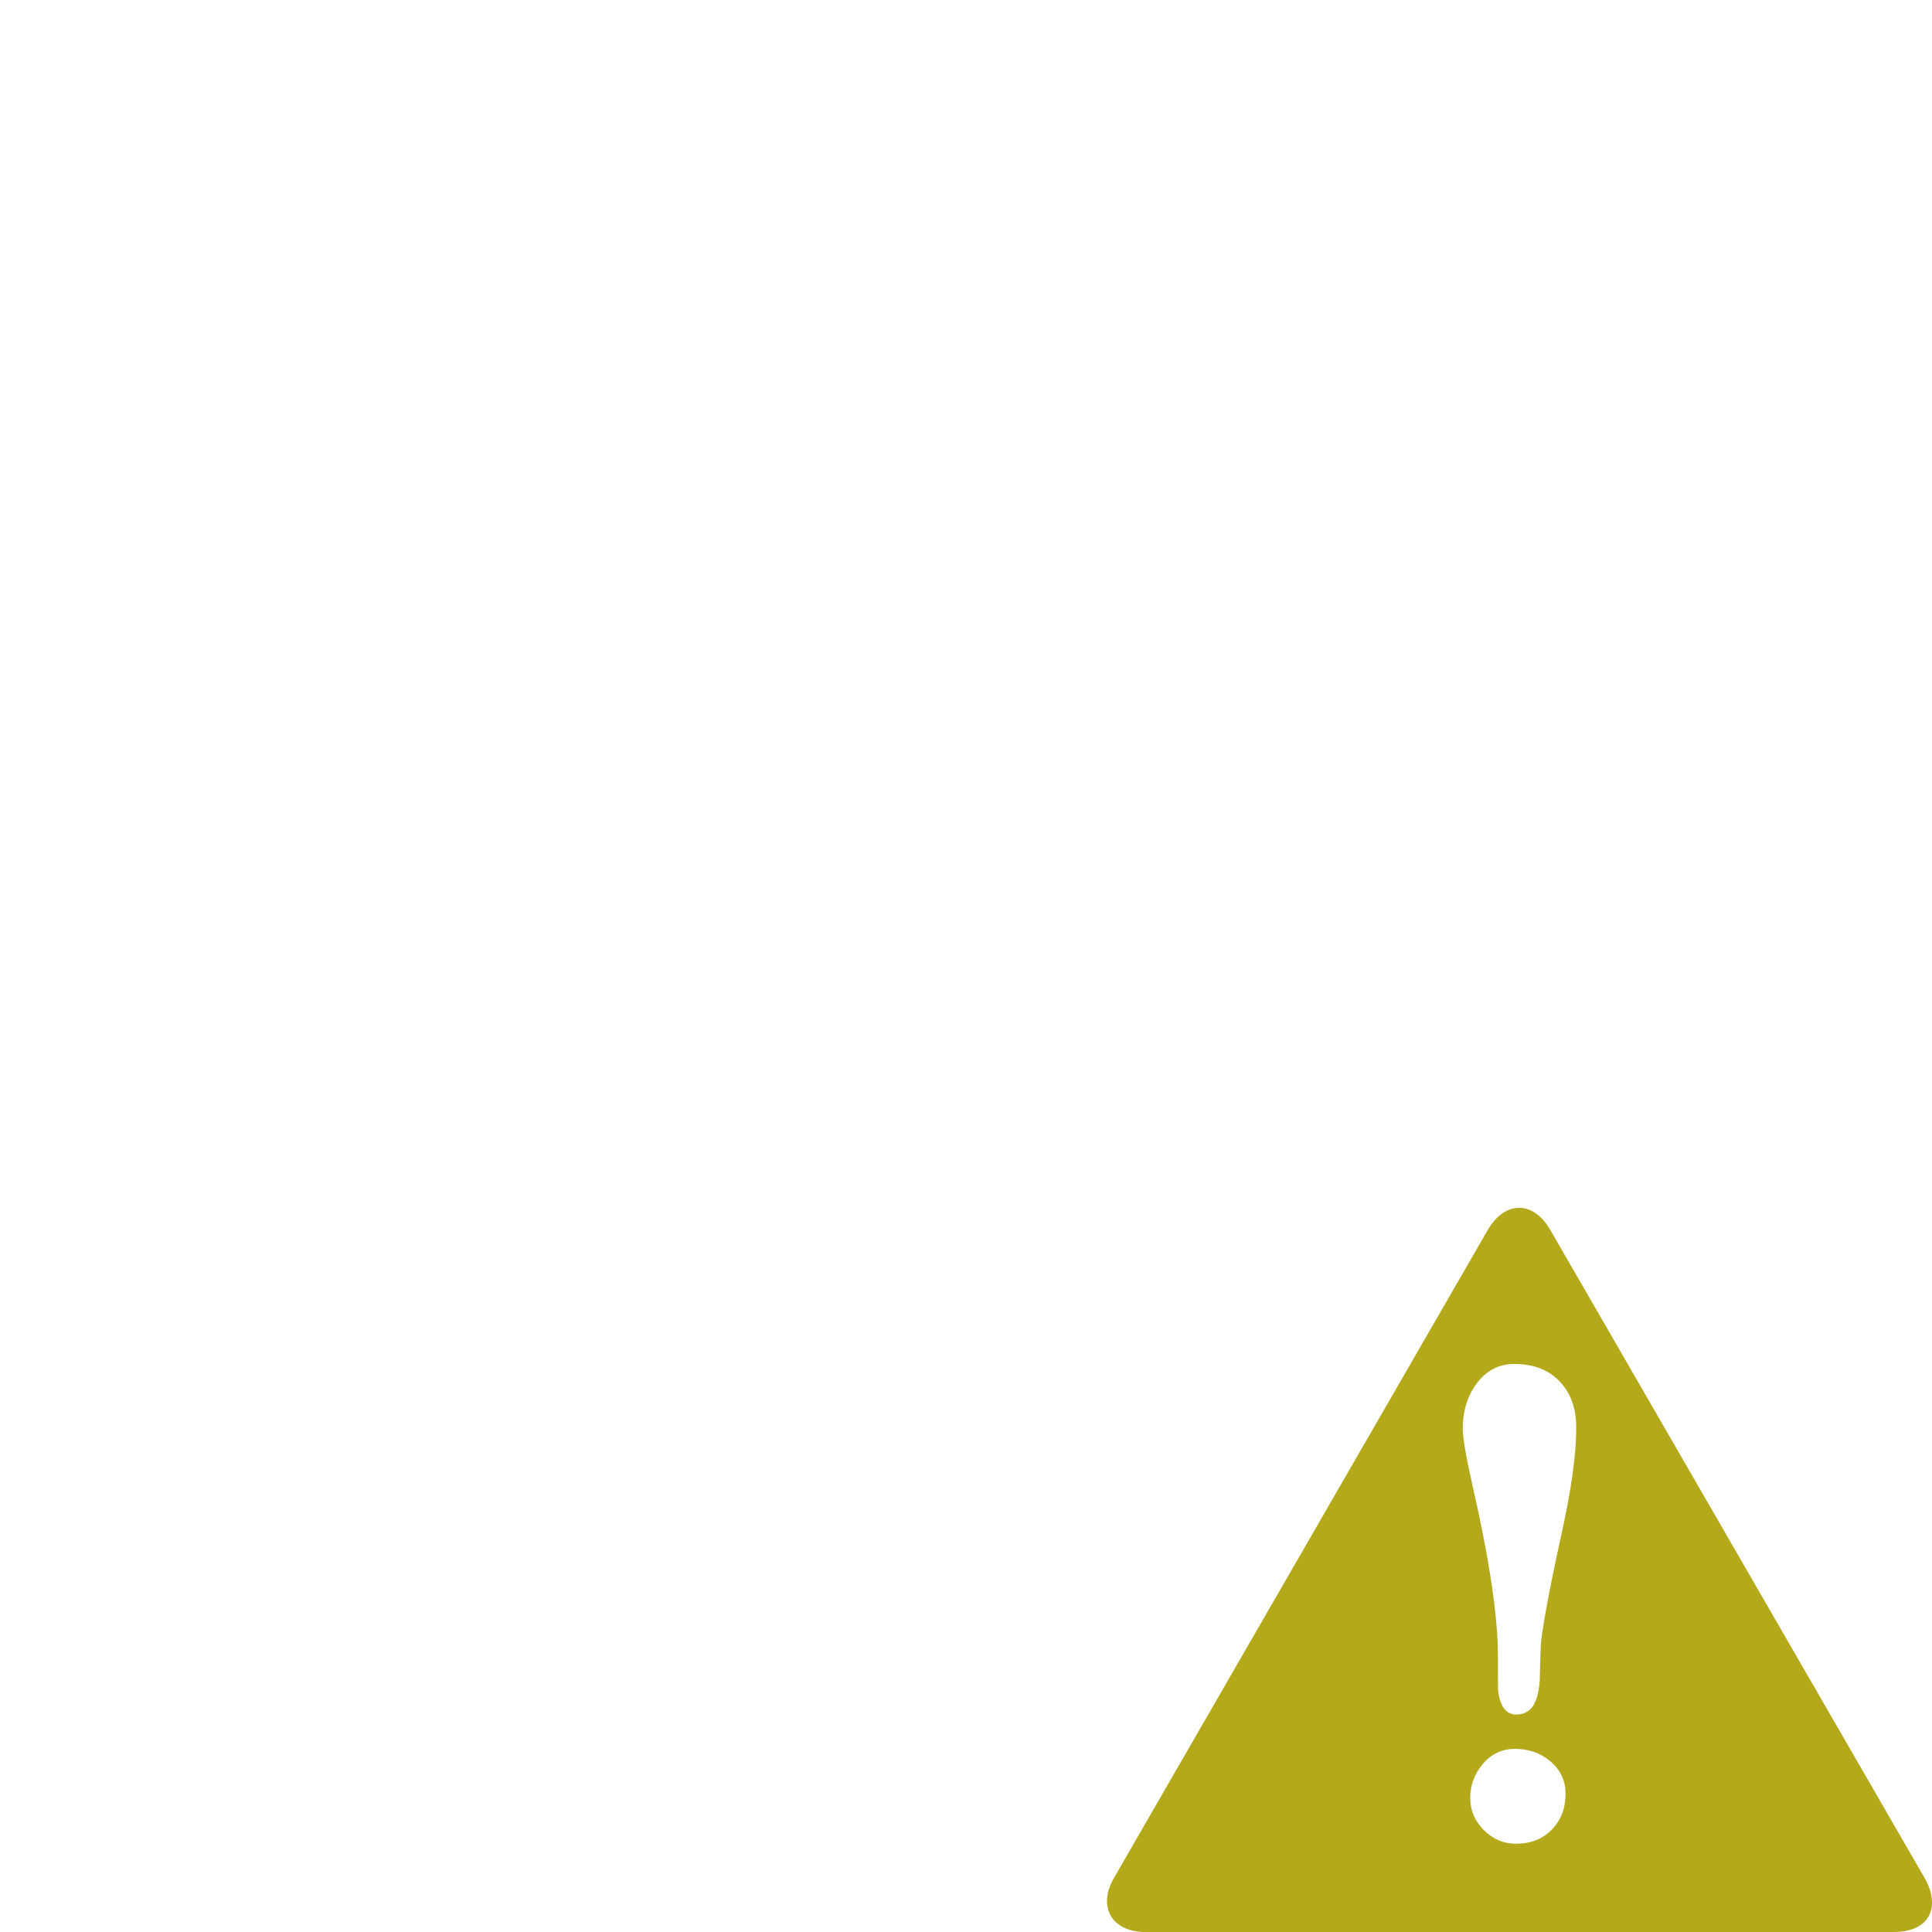 <?xml version="1.0" encoding="UTF-8" standalone="no"?>
<!--

    This icon is a part of Clarity vector icon theme for gtk

    Copyright (C) 2010 Jakub Jankiewicz <http://jcubic.pl> 

    licensed under the GNU GPL Version 3 <http://www.gnu.org/licenses/>.

-->
<svg xmlns:dc="http://purl.org/dc/elements/1.1/"
     xmlns:cc="http://creativecommons.org/ns#"
     xmlns:rdf="http://www.w3.org/1999/02/22-rdf-syntax-ns#"
     xmlns:svg="http://www.w3.org/2000/svg"
     xmlns="http://www.w3.org/2000/svg"
     xmlns:xlink="http://www.w3.org/1999/xlink"
     width="128" height="128" version="1.1">
    <title>Red Waring Element</title>
    <desc>This icon is a part of Clarity icon theme</desc>
    <path id="shape" d="m 100.61,80.021 c -0.75,0.016 -1.495,0.521 -2.045,1.474 l -24.764,42.927 C 72.686,126.354 73.684,128 75.876,128 l 49.573,0 c 2.513,0 3.105,-1.77 2.06,-3.579 L 102.715,81.494 c -0.588,-1.018 -1.355,-1.49 -2.105,-1.474 z m -0.271,10.345 c 1.269,3.1e-5 2.271,0.393 2.992,1.158 0.736,0.765 1.098,1.783 1.098,3.067 -10e-6,1.76 -0.329,4.158 -1.007,7.187 -0.765,3.491 -1.208,5.873 -1.338,7.157 -0.029,0.808 -0.061,1.629 -0.075,2.451 -0.087,1.096 -0.367,1.77 -0.857,2.03 -0.188,0.115 -0.418,0.18 -0.692,0.18 -0.664,10e-6 -1.073,-0.525 -1.203,-1.564 -0.014,-0.101 -0.015,-0.872 -0.015,-2.3 -1e-5,-2.625 -0.559,-6.388 -1.684,-11.307 -0.433,-1.919 -0.647,-3.183 -0.647,-3.789 0,-1.096 0.28,-2.065 0.857,-2.887 0.649,-0.923 1.504,-1.383 2.571,-1.383 z m 0.03,25.501 c 0.894,0 1.666,0.263 2.316,0.797 0.692,0.577 1.037,1.3 1.037,2.18 -1e-5,0.967 -0.312,1.77 -0.932,2.391 -0.606,0.62 -1.394,0.917 -2.361,0.917 -0.808,0 -1.514,-0.296 -2.12,-0.902 -0.606,-0.606 -0.902,-1.312 -0.902,-2.12 0,-0.866 0.279,-1.621 0.842,-2.27 0.563,-0.664 1.269,-0.992 2.12,-0.992 z" style="fill:#b3a91a;fill-opacity:1;stroke:none" />
</svg>
